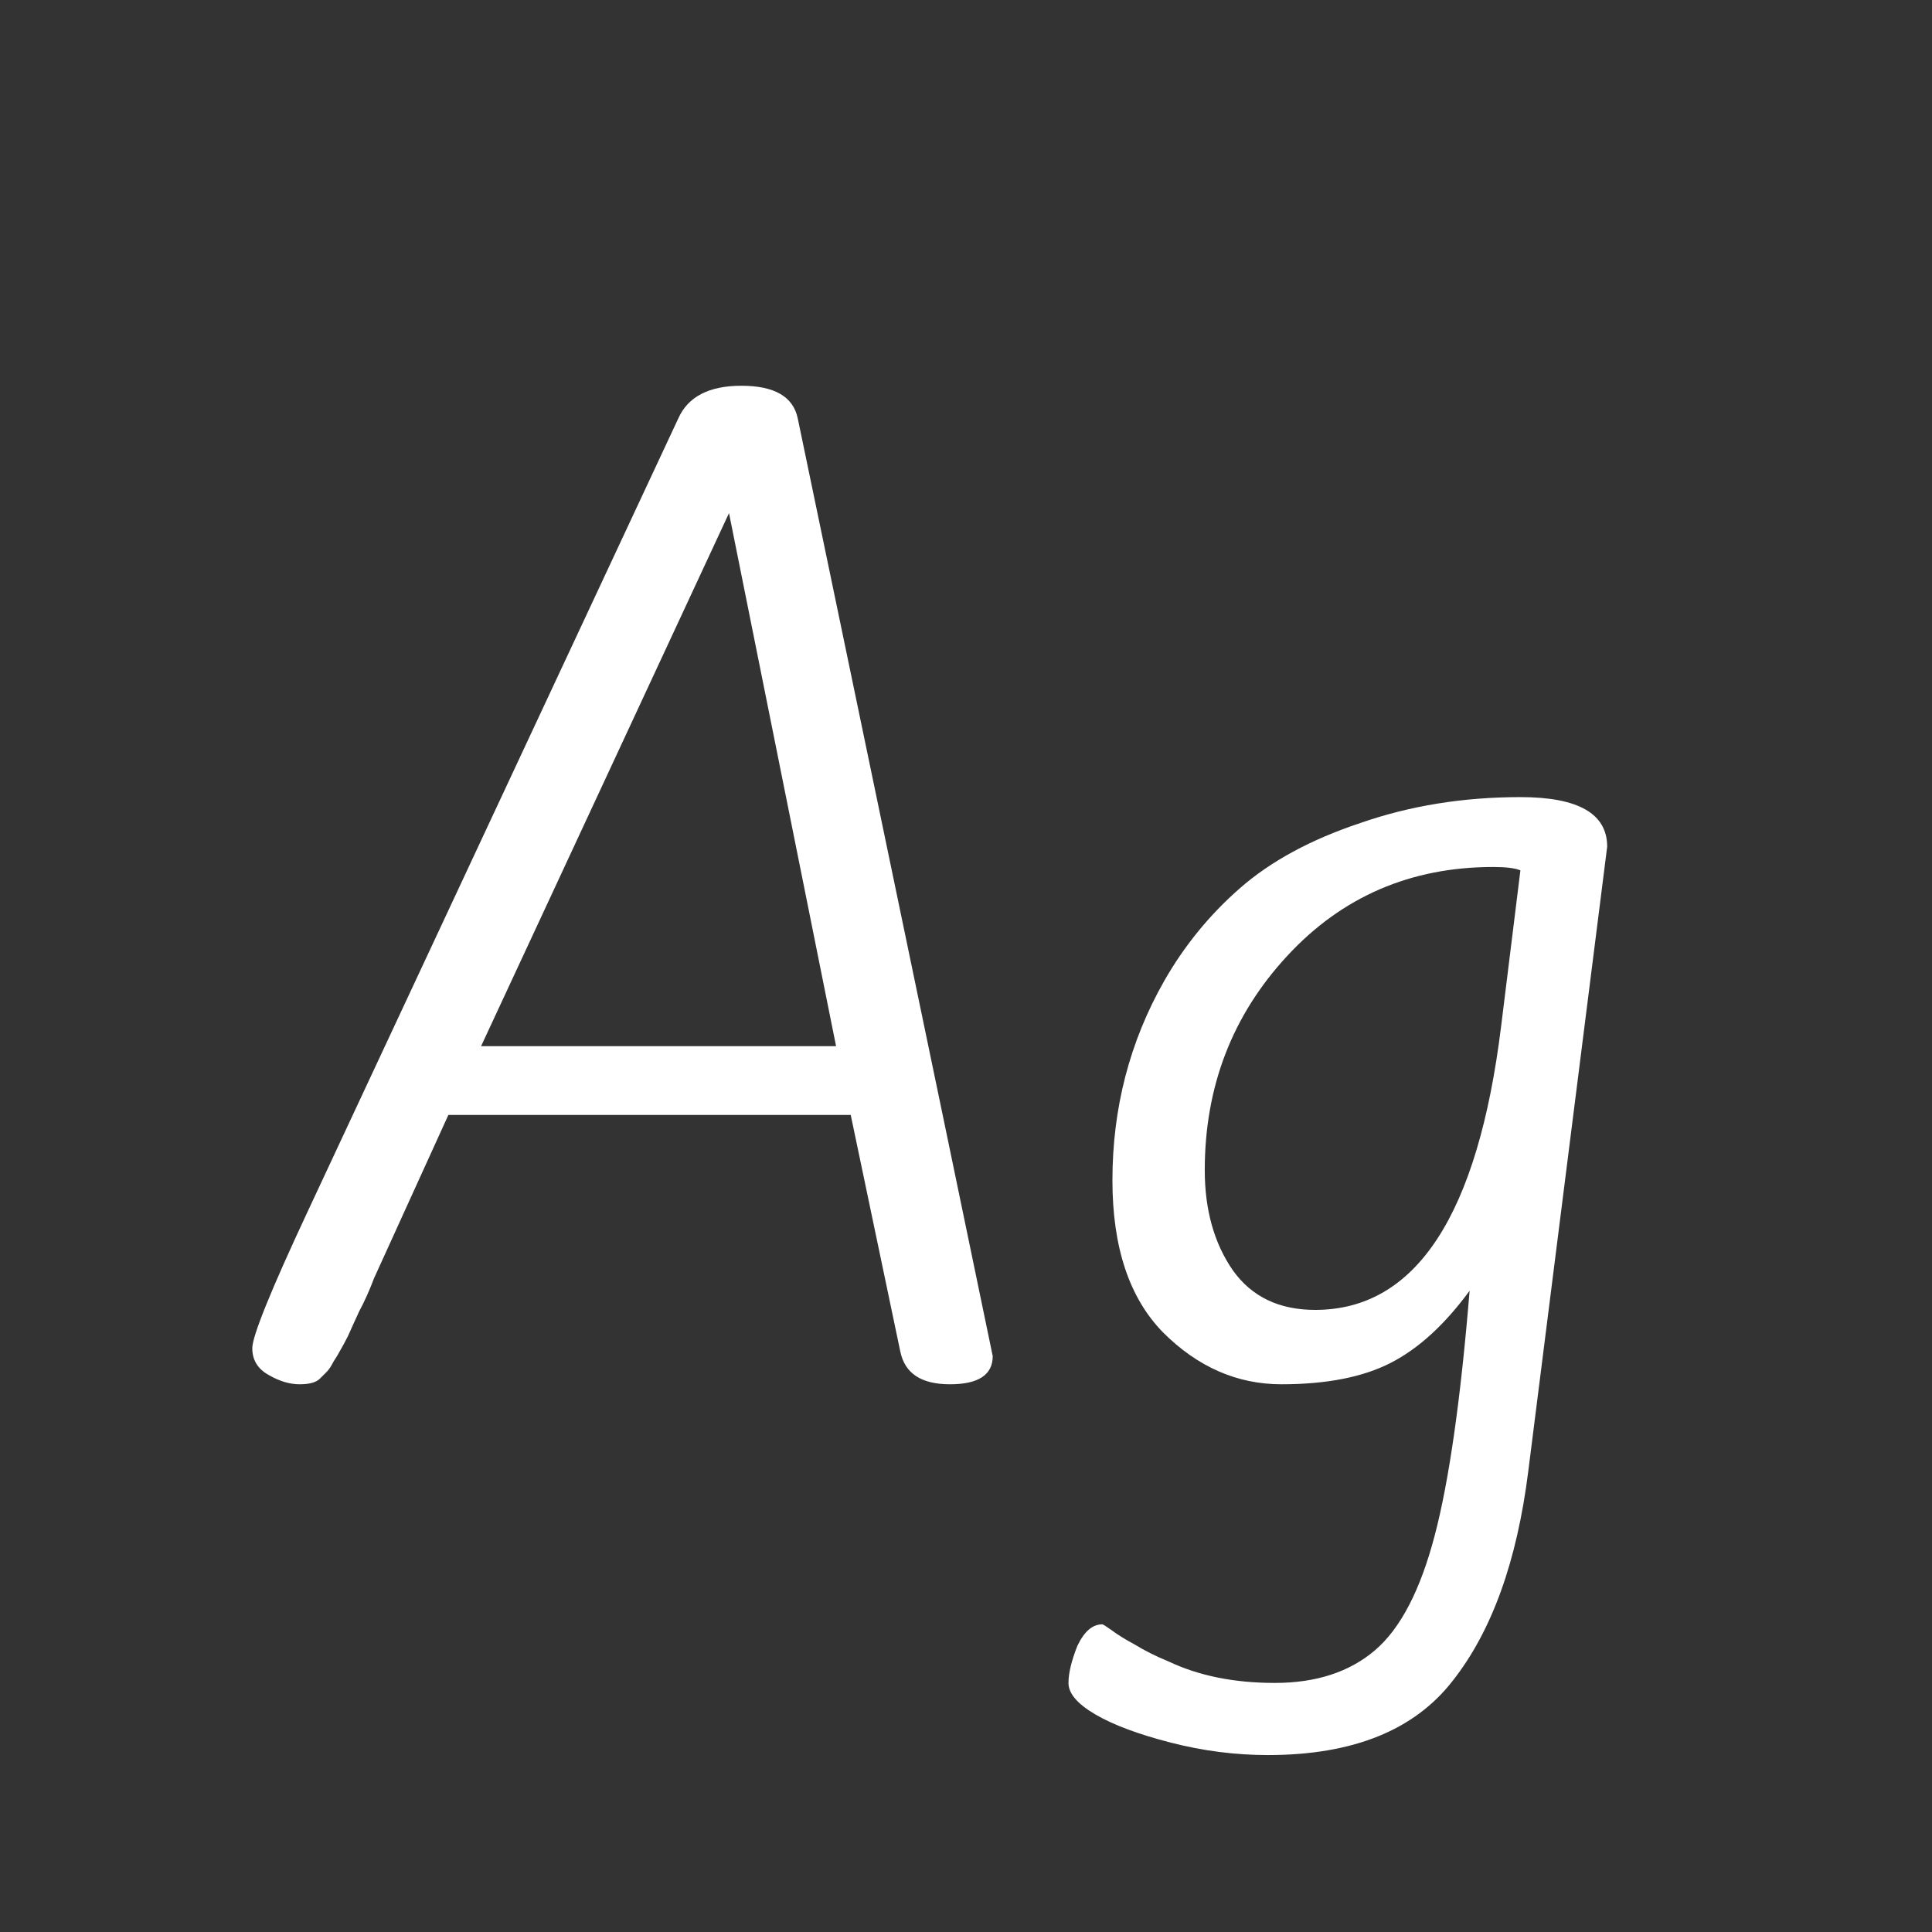 <svg width="24" height="24" viewBox="0 0 24 24" fill="none" xmlns="http://www.w3.org/2000/svg">
<rect x="0" y="0" width="24" height="24" fill="#333333" stroke="none"/>
<path d="M9.056 6.374L5.976 12.996H10.386L9.056 6.374ZM8.426 5.198C8.547 4.927 8.808 4.792 9.21 4.792C9.62 4.792 9.854 4.927 9.91 5.198C11.524 12.954 12.332 16.837 12.332 16.846C12.332 17.079 12.154 17.196 11.8 17.196C11.445 17.196 11.24 17.061 11.184 16.79L10.568 13.85H5.57L4.646 15.88C4.59 16.029 4.529 16.165 4.464 16.286C4.408 16.407 4.361 16.51 4.324 16.594C4.286 16.669 4.254 16.729 4.226 16.776C4.207 16.813 4.179 16.86 4.142 16.916C4.114 16.972 4.086 17.014 4.058 17.042C4.03 17.07 4.002 17.098 3.974 17.126C3.927 17.173 3.843 17.196 3.722 17.196C3.6 17.196 3.474 17.159 3.344 17.084C3.204 17.009 3.134 16.897 3.134 16.748C3.134 16.599 3.362 16.034 3.82 15.054L8.426 5.198ZM18.55 10.77C17.524 10.77 16.67 11.139 15.989 11.876C15.307 12.613 14.966 13.5 14.966 14.536C14.966 15.031 15.083 15.446 15.316 15.782C15.55 16.109 15.89 16.272 16.338 16.272C17.589 16.272 18.359 15.096 18.648 12.744L18.887 10.812C18.821 10.784 18.709 10.77 18.55 10.77ZM18.256 16.034C17.948 16.454 17.622 16.753 17.276 16.93C16.931 17.107 16.479 17.196 15.918 17.196C15.368 17.196 14.878 16.981 14.448 16.552C14.028 16.123 13.819 15.493 13.819 14.662C13.819 13.766 14.033 12.94 14.463 12.184C14.714 11.745 15.027 11.363 15.4 11.036C15.783 10.7 16.282 10.429 16.898 10.224C17.515 10.009 18.177 9.902 18.887 9.902C19.605 9.902 19.965 10.107 19.965 10.518L18.985 18.274C18.845 19.394 18.532 20.262 18.047 20.878C17.57 21.494 16.805 21.802 15.751 21.802C15.349 21.802 14.948 21.751 14.546 21.648C14.145 21.545 13.832 21.429 13.608 21.298C13.384 21.167 13.273 21.037 13.273 20.906C13.273 20.785 13.31 20.631 13.384 20.444C13.469 20.267 13.571 20.178 13.693 20.178C13.702 20.178 13.739 20.201 13.805 20.248C13.879 20.304 13.977 20.365 14.098 20.43C14.22 20.505 14.36 20.575 14.518 20.64C14.892 20.817 15.331 20.906 15.835 20.906C16.348 20.906 16.763 20.771 17.081 20.5C17.398 20.229 17.645 19.753 17.823 19.072C18 18.4 18.145 17.387 18.256 16.034Z" fill="white"/>
</svg>
